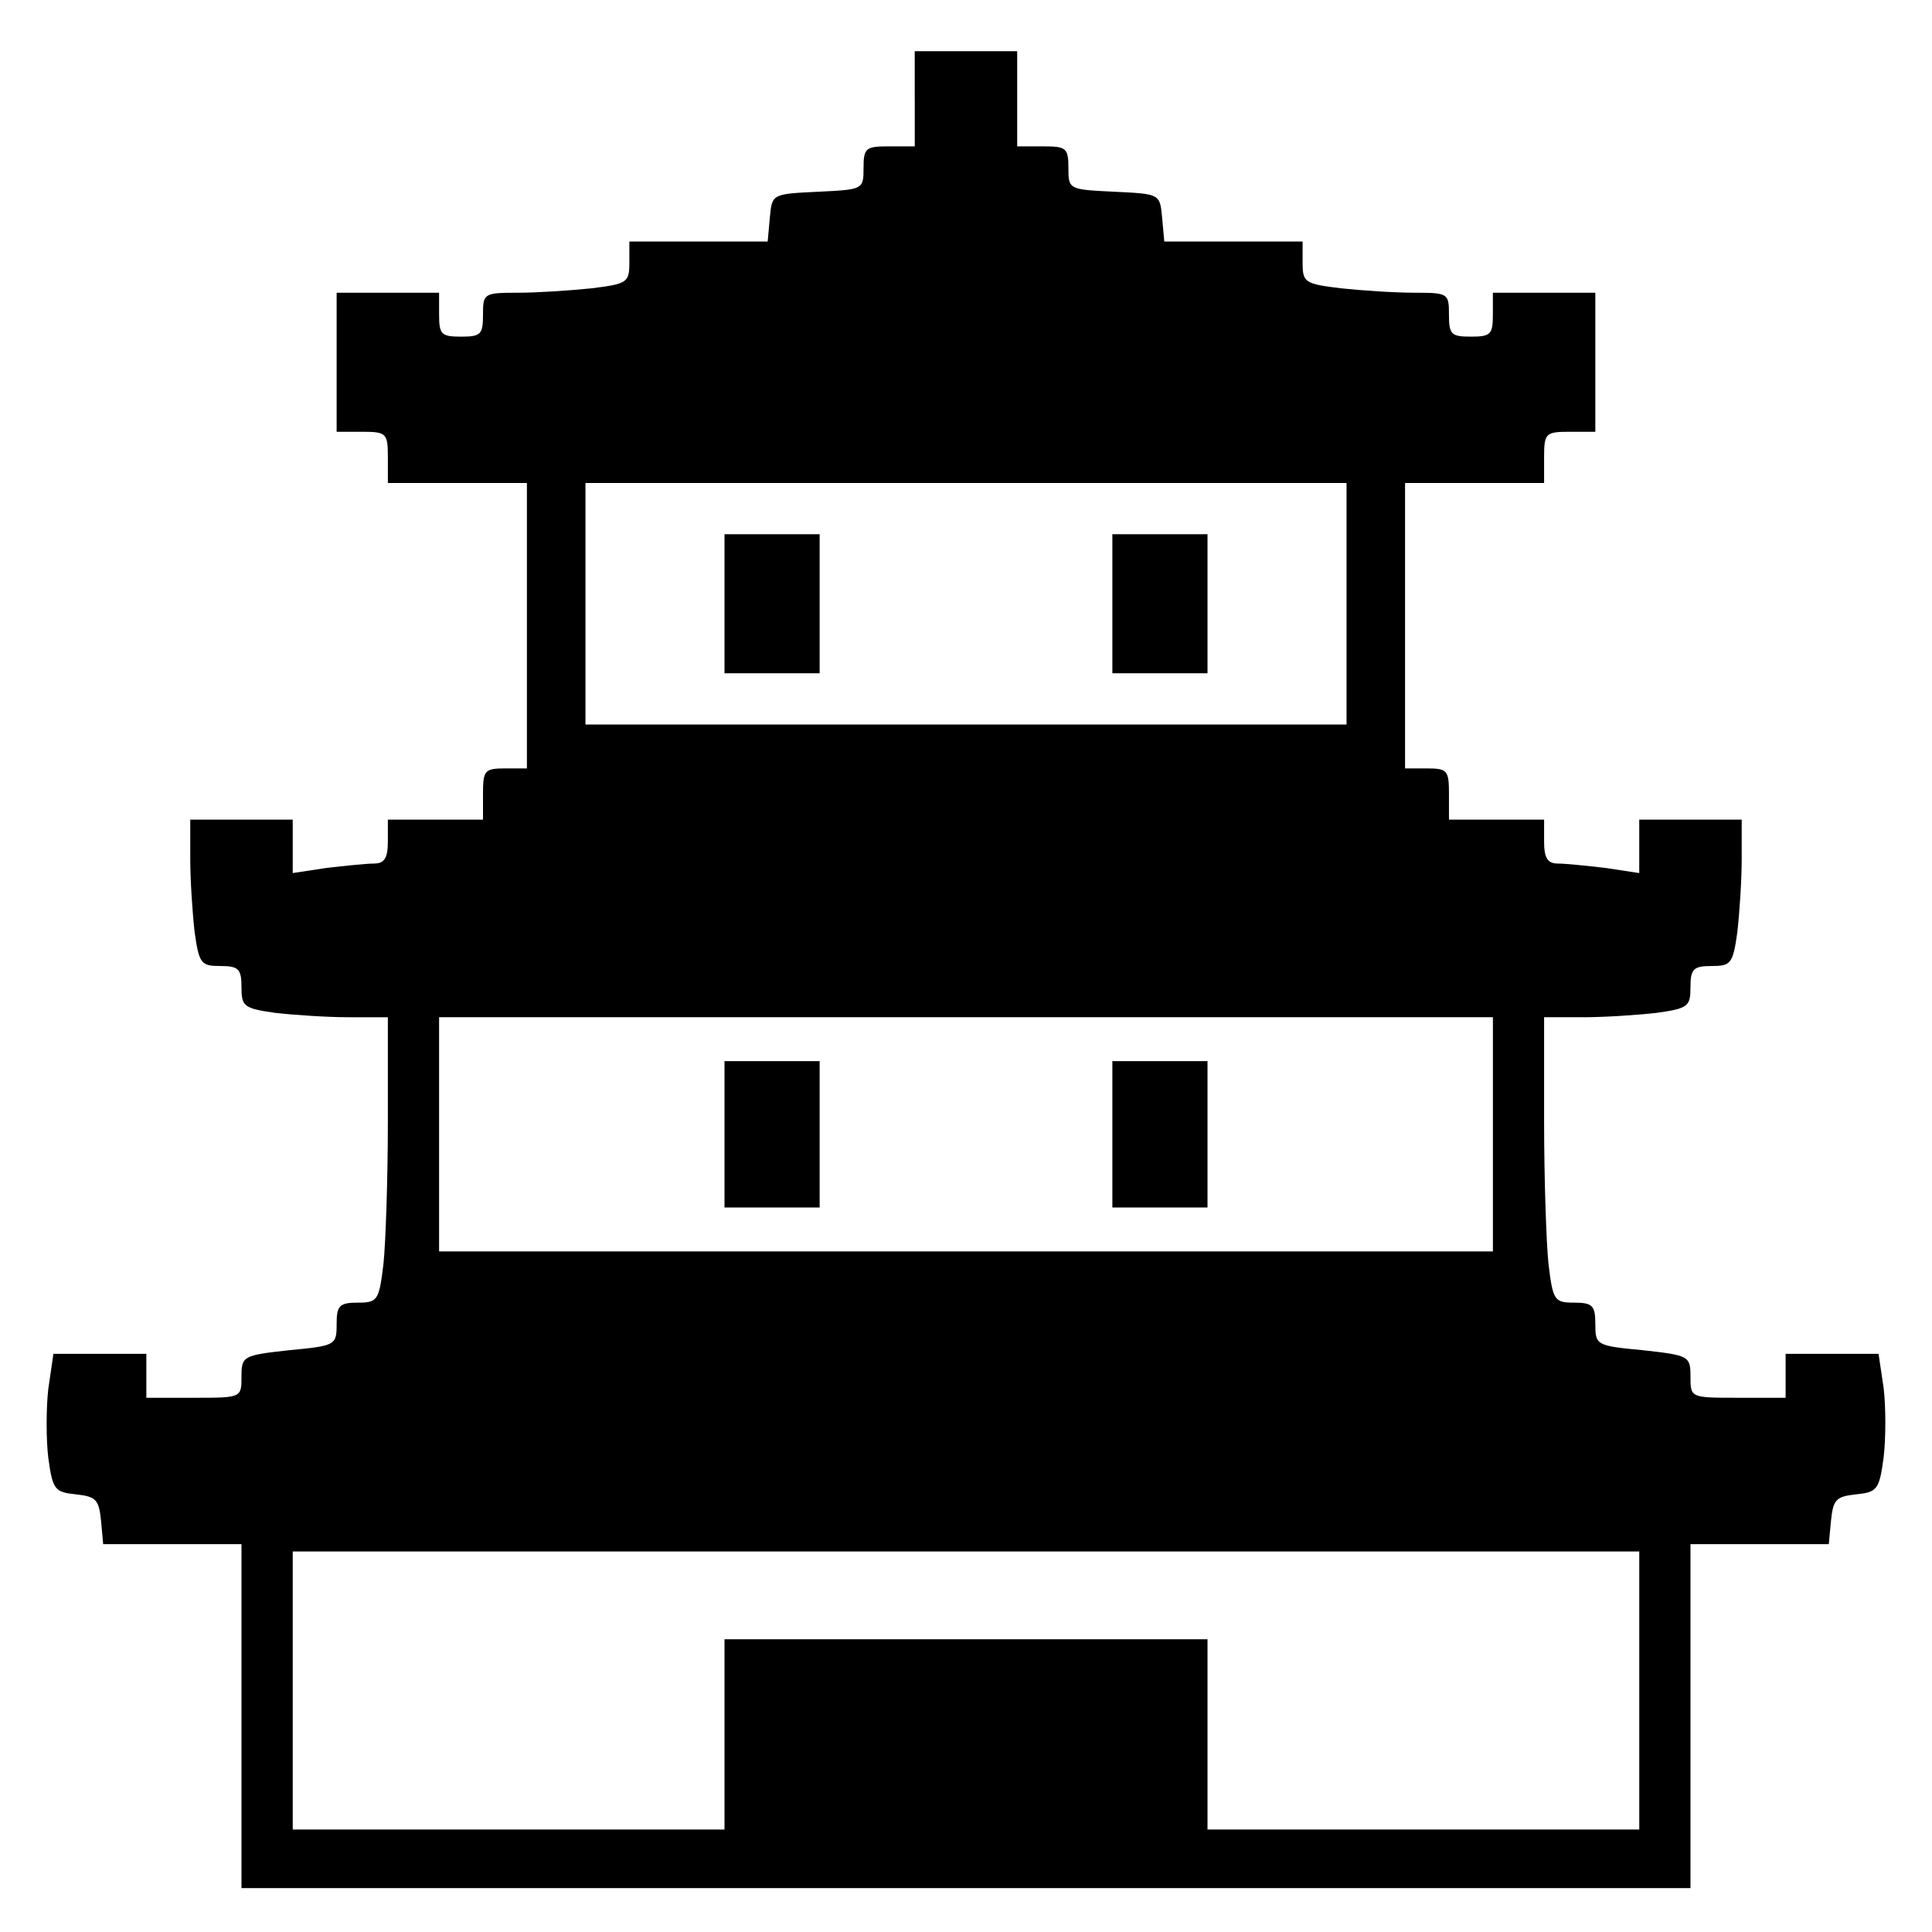 <?xml version="1.0" standalone="no"?>
<!DOCTYPE svg PUBLIC "-//W3C//DTD SVG 20010904//EN"
 "http://www.w3.org/TR/2001/REC-SVG-20010904/DTD/svg10.dtd">
<svg version="1.0" xmlns="http://www.w3.org/2000/svg"
 width="264pt" height="264pt" viewBox="0 0 264 264"
 preserveAspectRatio="xMidYMid meet">
<g transform="translate(0,264) scale(0.1,-0.1)"
fill="#000000" stroke="none">
<path d="M1250 2505 l0 -65 -35 0 c-32 0 -35 -2 -35 -30 0 -29 -1 -29 -62 -32
-63 -3 -63 -3 -66 -35 l-3 -33 -95 0 -94 0 0 -29 c0 -27 -3 -29 -52 -35 -29
-3 -74 -6 -100 -6 -47 0 -48 -1 -48 -30 0 -27 -3 -30 -30 -30 -27 0 -30 3 -30
30 l0 30 -70 0 -70 0 0 -95 0 -95 35 0 c33 0 35 -2 35 -35 l0 -35 95 0 95 0 0
-195 0 -195 -30 0 c-28 0 -30 -3 -30 -35 l0 -35 -65 0 -65 0 0 -30 c0 -23 -5
-30 -19 -30 -10 0 -39 -3 -65 -6 l-46 -7 0 37 0 36 -70 0 -70 0 0 -54 c0 -29
3 -74 6 -100 6 -43 9 -46 35 -46 25 0 29 -4 29 -29 0 -26 3 -29 46 -35 26 -3
71 -6 100 -6 l54 0 0 -142 c0 -79 -3 -167 -6 -195 -6 -50 -8 -53 -35 -53 -25
0 -29 -4 -29 -29 0 -29 -1 -30 -65 -36 -63 -7 -65 -8 -65 -36 0 -29 0 -29 -65
-29 l-65 0 0 30 0 30 -64 0 -63 0 -7 -48 c-3 -26 -3 -69 0 -94 6 -44 9 -47 38
-50 27 -3 31 -7 34 -35 l3 -33 95 0 94 0 0 -235 0 -235 990 0 990 0 0 235 0
235 94 0 95 0 3 32 c3 29 7 33 34 36 29 3 32 6 38 51 3 26 3 68 0 94 l-7 47
-63 0 -64 0 0 -30 0 -30 -65 0 c-65 0 -65 0 -65 29 0 28 -2 29 -65 36 -64 6
-65 7 -65 36 0 25 -4 29 -29 29 -27 0 -29 3 -35 53 -3 28 -6 116 -6 195 l0
142 54 0 c29 0 74 3 100 6 43 6 46 9 46 35 0 25 4 29 29 29 26 0 29 3 35 46 3
26 6 71 6 100 l0 54 -70 0 -70 0 0 -36 0 -37 -46 7 c-26 3 -55 6 -65 6 -14 0
-19 7 -19 30 l0 30 -65 0 -65 0 0 35 c0 32 -2 35 -30 35 l-30 0 0 195 0 195
95 0 95 0 0 35 c0 33 2 35 35 35 l35 0 0 95 0 95 -70 0 -70 0 0 -30 c0 -27 -3
-30 -30 -30 -27 0 -30 3 -30 30 0 29 -1 30 -47 30 -27 0 -72 3 -100 6 -50 6
-53 8 -53 35 l0 29 -94 0 -95 0 -3 33 c-3 32 -3 32 -65 35 -62 3 -63 3 -63 32
0 28 -3 30 -35 30 l-35 0 0 65 0 65 -70 0 -70 0 0 -65z m590 -690 l0 -165
-520 0 -520 0 0 165 0 165 520 0 520 0 0 -165z m200 -725 l0 -160 -720 0 -720
0 0 160 0 160 720 0 720 0 0 -160z m200 -760 l0 -190 -295 0 -295 0 0 130 0
130 -330 0 -330 0 0 -130 0 -130 -295 0 -295 0 0 190 0 190 920 0 920 0 0
-190z"/>
<path d="M990 1815 l0 -95 65 0 65 0 0 95 0 95 -65 0 -65 0 0 -95z"/>
<path d="M1520 1815 l0 -95 65 0 65 0 0 95 0 95 -65 0 -65 0 0 -95z"/>
<path d="M990 1090 l0 -100 65 0 65 0 0 100 0 100 -65 0 -65 0 0 -100z"/>
<path d="M1520 1090 l0 -100 65 0 65 0 0 100 0 100 -65 0 -65 0 0 -100z"/>
</g>
</svg>
